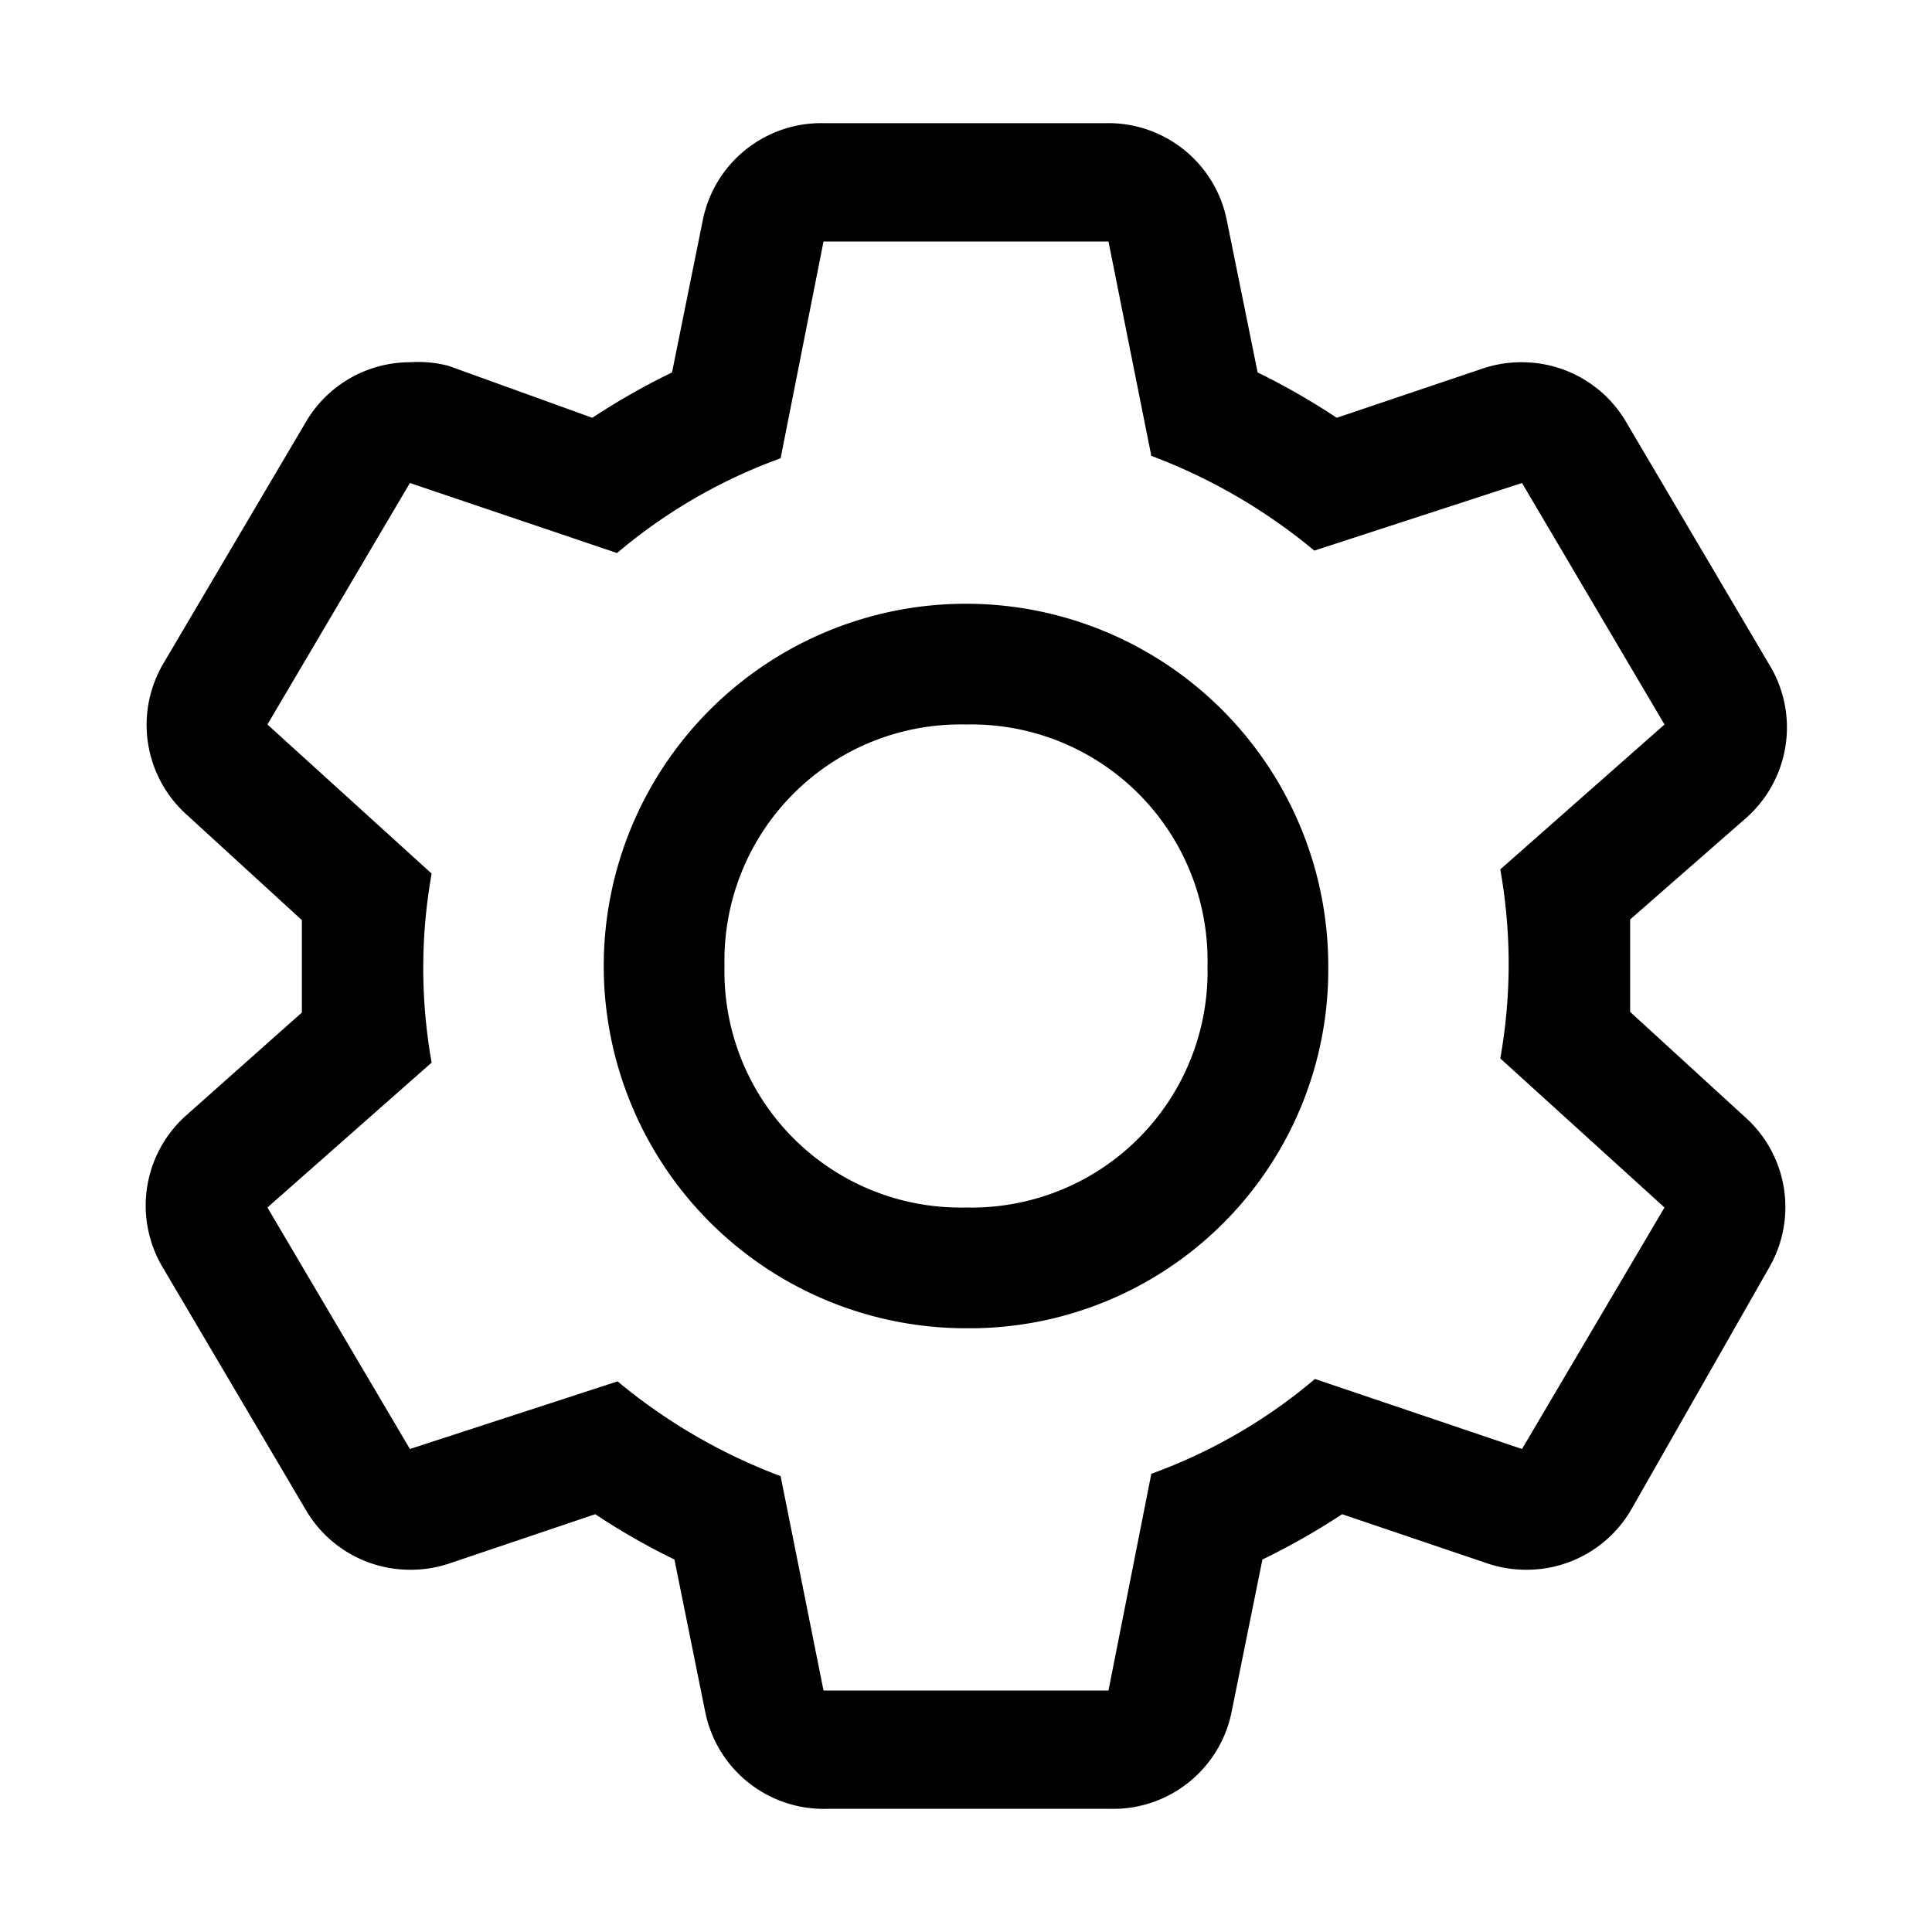 <svg xmlns="http://www.w3.org/2000/svg" fill="currentColor" viewBox="0 0 24 24">
  <path fill-rule="evenodd" d="M20.25 12.57v-1.148l1.44-1.26a1.5 1.5 0 00.285-1.912l-1.77-3a1.5 1.5 0 00-1.297-.75 1.5 1.5 0 00-.48.075l-1.823.615a8.51 8.51 0 00-.982-.563l-.383-1.89a1.5 1.5 0 00-1.5-1.207h-3.51a1.5 1.5 0 00-1.5 1.207l-.382 1.89a8.61 8.61 0 00-.99.563l-1.785-.645a1.5 1.5 0 00-.48-.045 1.5 1.5 0 00-1.298.75l-1.77 3a1.5 1.5 0 00.308 1.883L3.75 11.43v1.148l-1.417 1.26a1.5 1.5 0 00-.308 1.912l1.77 3a1.5 1.5 0 001.298.75c.163.001.325-.024.48-.075l1.822-.615c.315.21.643.397.983.563l.382 1.89a1.5 1.5 0 001.5 1.207h3.54a1.5 1.5 0 001.5-1.207l.382-1.89c.343-.166.673-.354.99-.563l1.816.615a1.5 1.5 0 00.48.075 1.5 1.5 0 001.297-.75l1.71-3a1.5 1.5 0 00-.308-1.883L20.25 12.57zM7.5 12a4.5 4.5 0 004.5 4.5 4.455 4.455 0 004.5-4.5 4.5 4.5 0 10-9 0zm2.358-2.142A2.932 2.932 0 0112 9a2.933 2.933 0 013 3 2.932 2.932 0 01-3 3 2.933 2.933 0 01-3-3 2.932 2.932 0 01.858-2.142zm6.477 7.272l2.572.87 1.77-3-2.04-1.852a6.674 6.674 0 000-2.348l2.04-1.8-1.77-3-2.58.84a7.02 7.02 0 00-2.025-1.177L13.77 3h-3.54l-.533 2.693A6.645 6.645 0 007.665 6.87L5.092 6l-1.77 3 2.04 1.852a6.675 6.675 0 000 2.348L3.322 15l1.77 3 2.58-.84a7.02 7.02 0 002.025 1.177L10.23 21h3.54l.532-2.692a6.644 6.644 0 002.033-1.178z" clip-rule="evenodd"/>
</svg>

